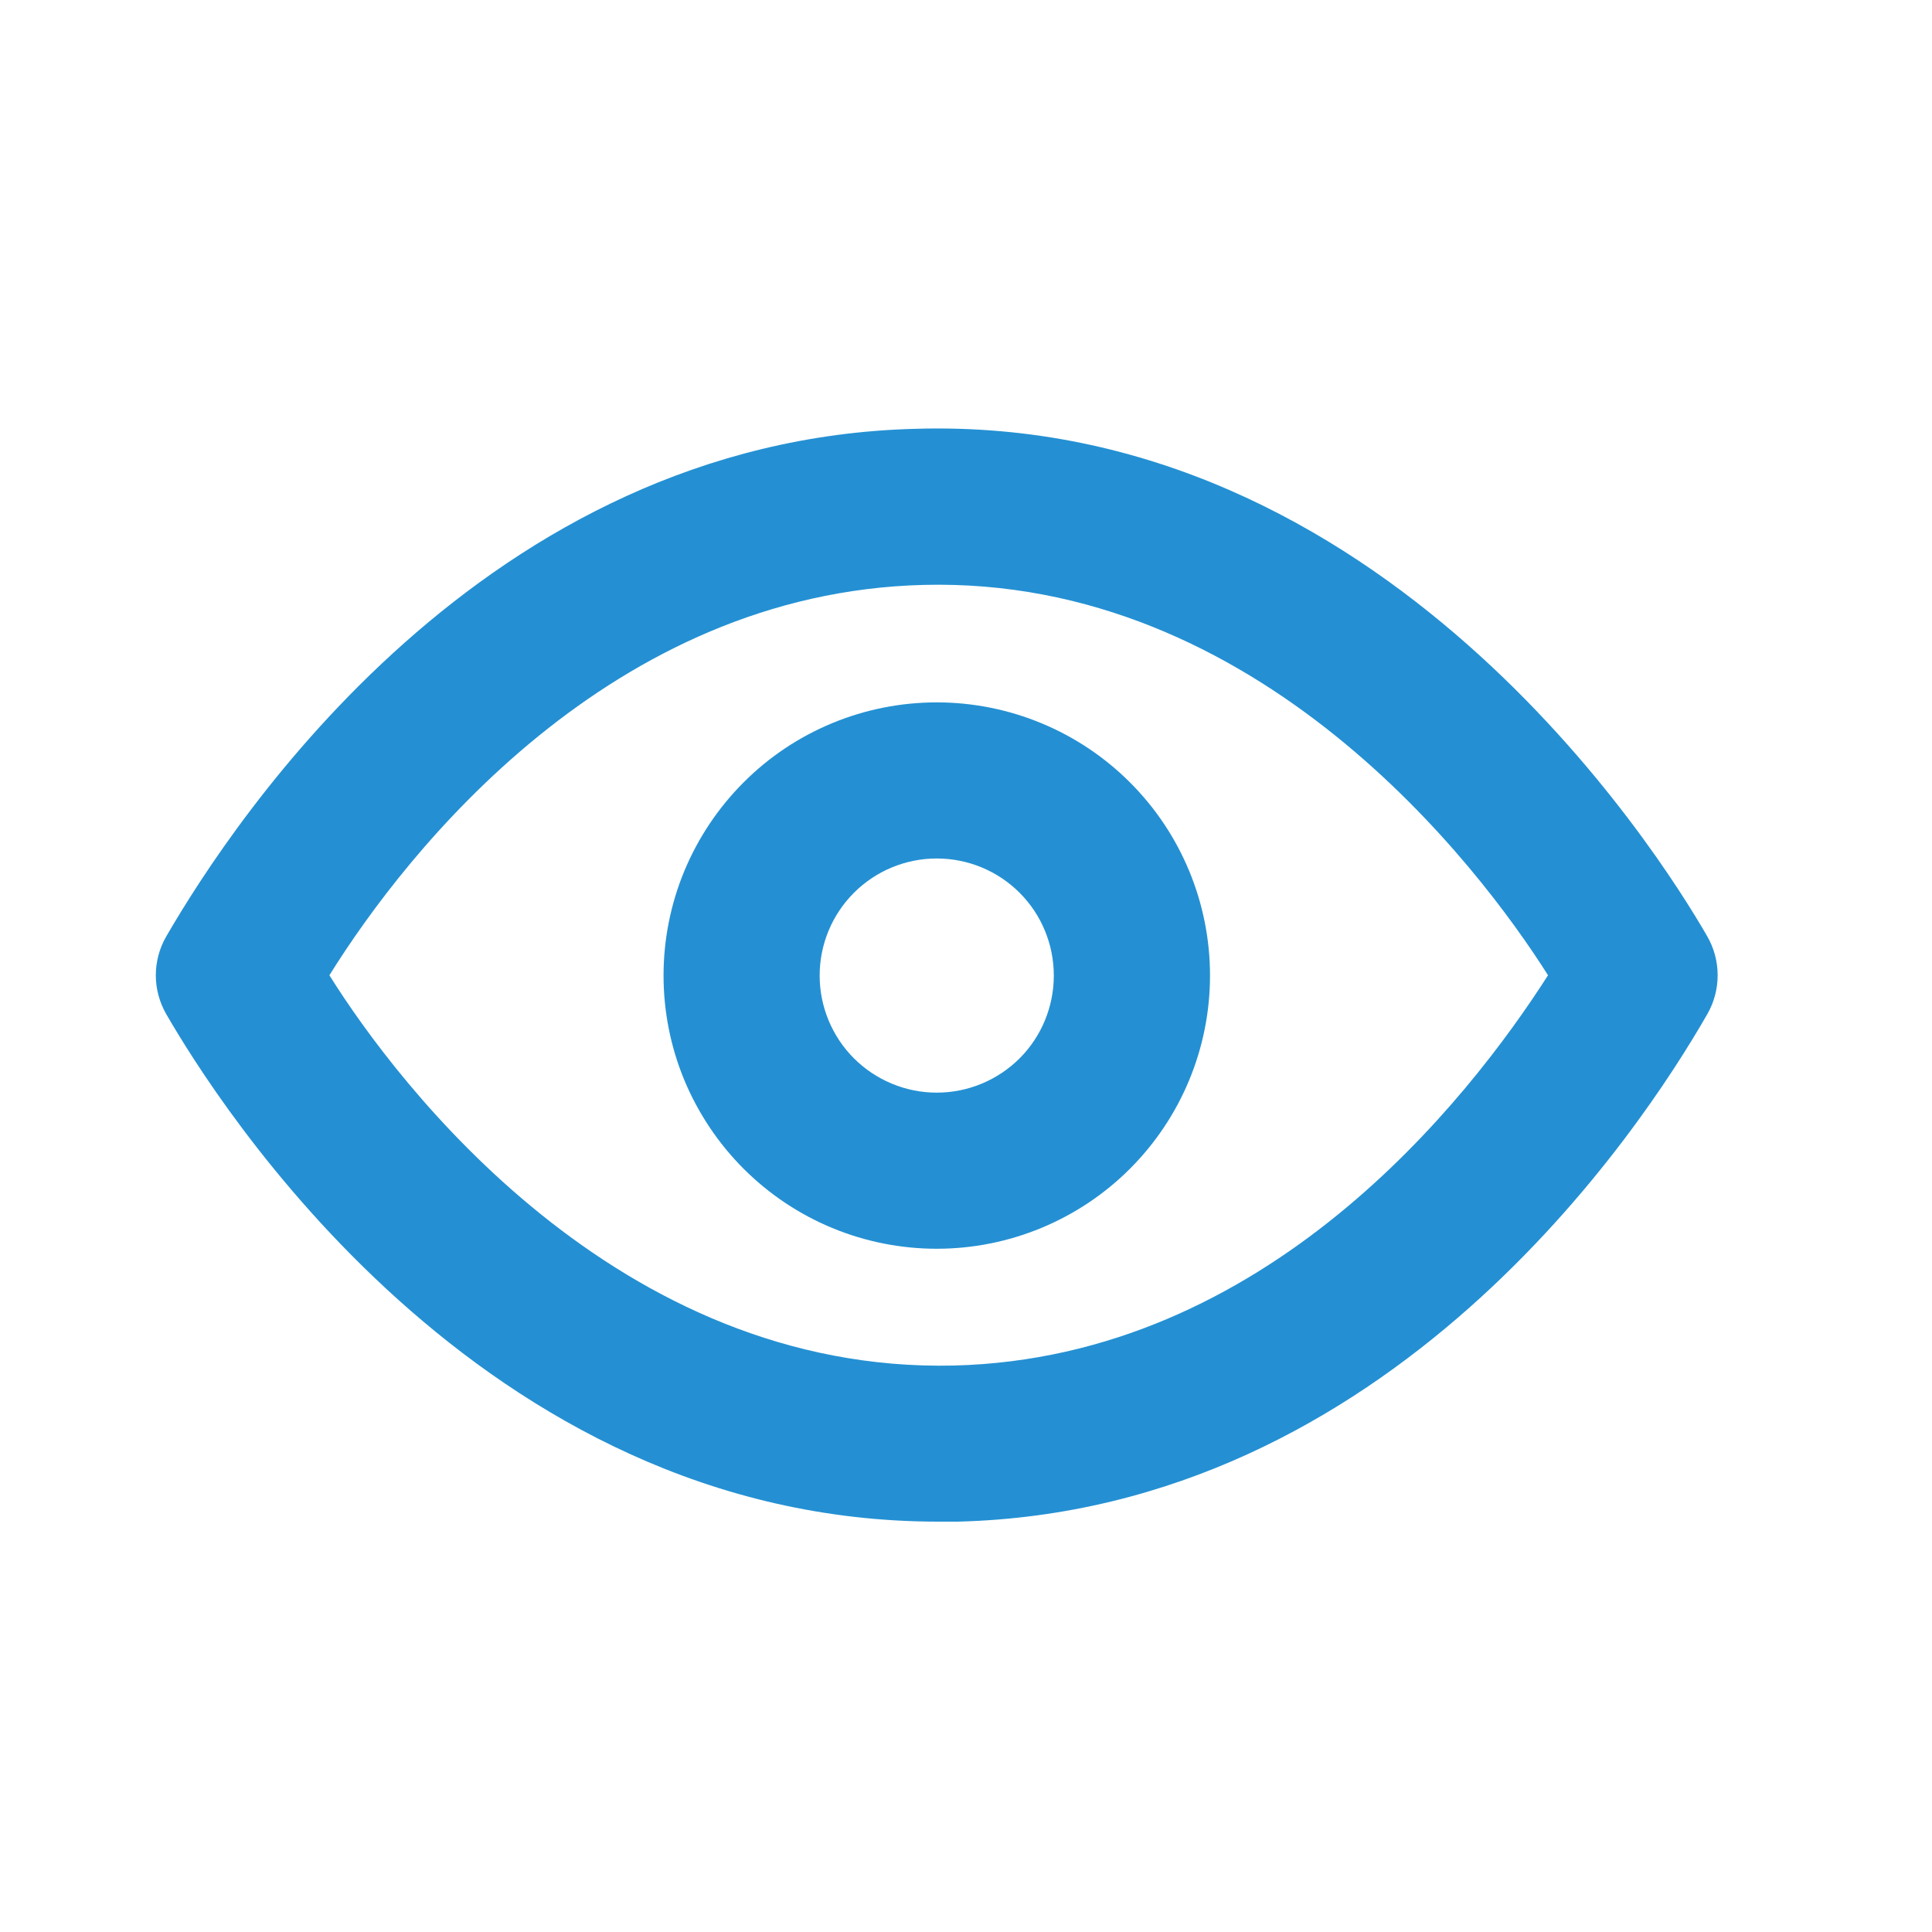 <svg width="20" height="20" viewBox="0 0 20 20" fill="none" xmlns="http://www.w3.org/2000/svg">
<path d="M17.673 9.692C17.156 8.795 14.311 4.294 9.479 4.439C5.01 4.552 2.425 8.48 1.722 9.692C1.651 9.814 1.613 9.954 1.613 10.096C1.613 10.238 1.651 10.377 1.722 10.5C2.231 11.38 4.954 15.752 9.713 15.752H9.915C14.384 15.639 16.978 11.712 17.673 10.5C17.744 10.377 17.781 10.238 17.781 10.096C17.781 9.954 17.744 9.815 17.673 9.692ZM9.875 14.136C6.392 14.217 4.122 11.235 3.41 10.096C4.219 8.795 6.328 6.136 9.56 6.055C13.027 5.966 15.305 8.956 16.025 10.096C15.192 11.397 13.107 14.055 9.875 14.136Z" fill="#2490D3"/>
<path d="M9.697 7.271C9.326 7.271 8.958 7.344 8.615 7.486C8.272 7.628 7.96 7.836 7.698 8.099C7.435 8.362 7.227 8.673 7.084 9.017C6.942 9.36 6.869 9.727 6.869 10.099C6.869 10.47 6.942 10.838 7.084 11.181C7.227 11.524 7.435 11.836 7.698 12.099C7.96 12.361 8.272 12.57 8.615 12.712C8.958 12.854 9.326 12.927 9.697 12.927C10.447 12.927 11.167 12.629 11.697 12.099C12.228 11.568 12.526 10.849 12.526 10.099C12.526 9.349 12.228 8.629 11.697 8.099C11.167 7.569 10.447 7.271 9.697 7.271ZM9.697 11.311C9.376 11.311 9.068 11.183 8.84 10.956C8.613 10.729 8.485 10.42 8.485 10.099C8.485 9.777 8.613 9.469 8.84 9.242C9.068 9.014 9.376 8.887 9.697 8.887C10.019 8.887 10.327 9.014 10.555 9.242C10.782 9.469 10.909 9.777 10.909 10.099C10.909 10.42 10.782 10.729 10.555 10.956C10.327 11.183 10.019 11.311 9.697 11.311Z" fill="#2490D3"/>
</svg>
